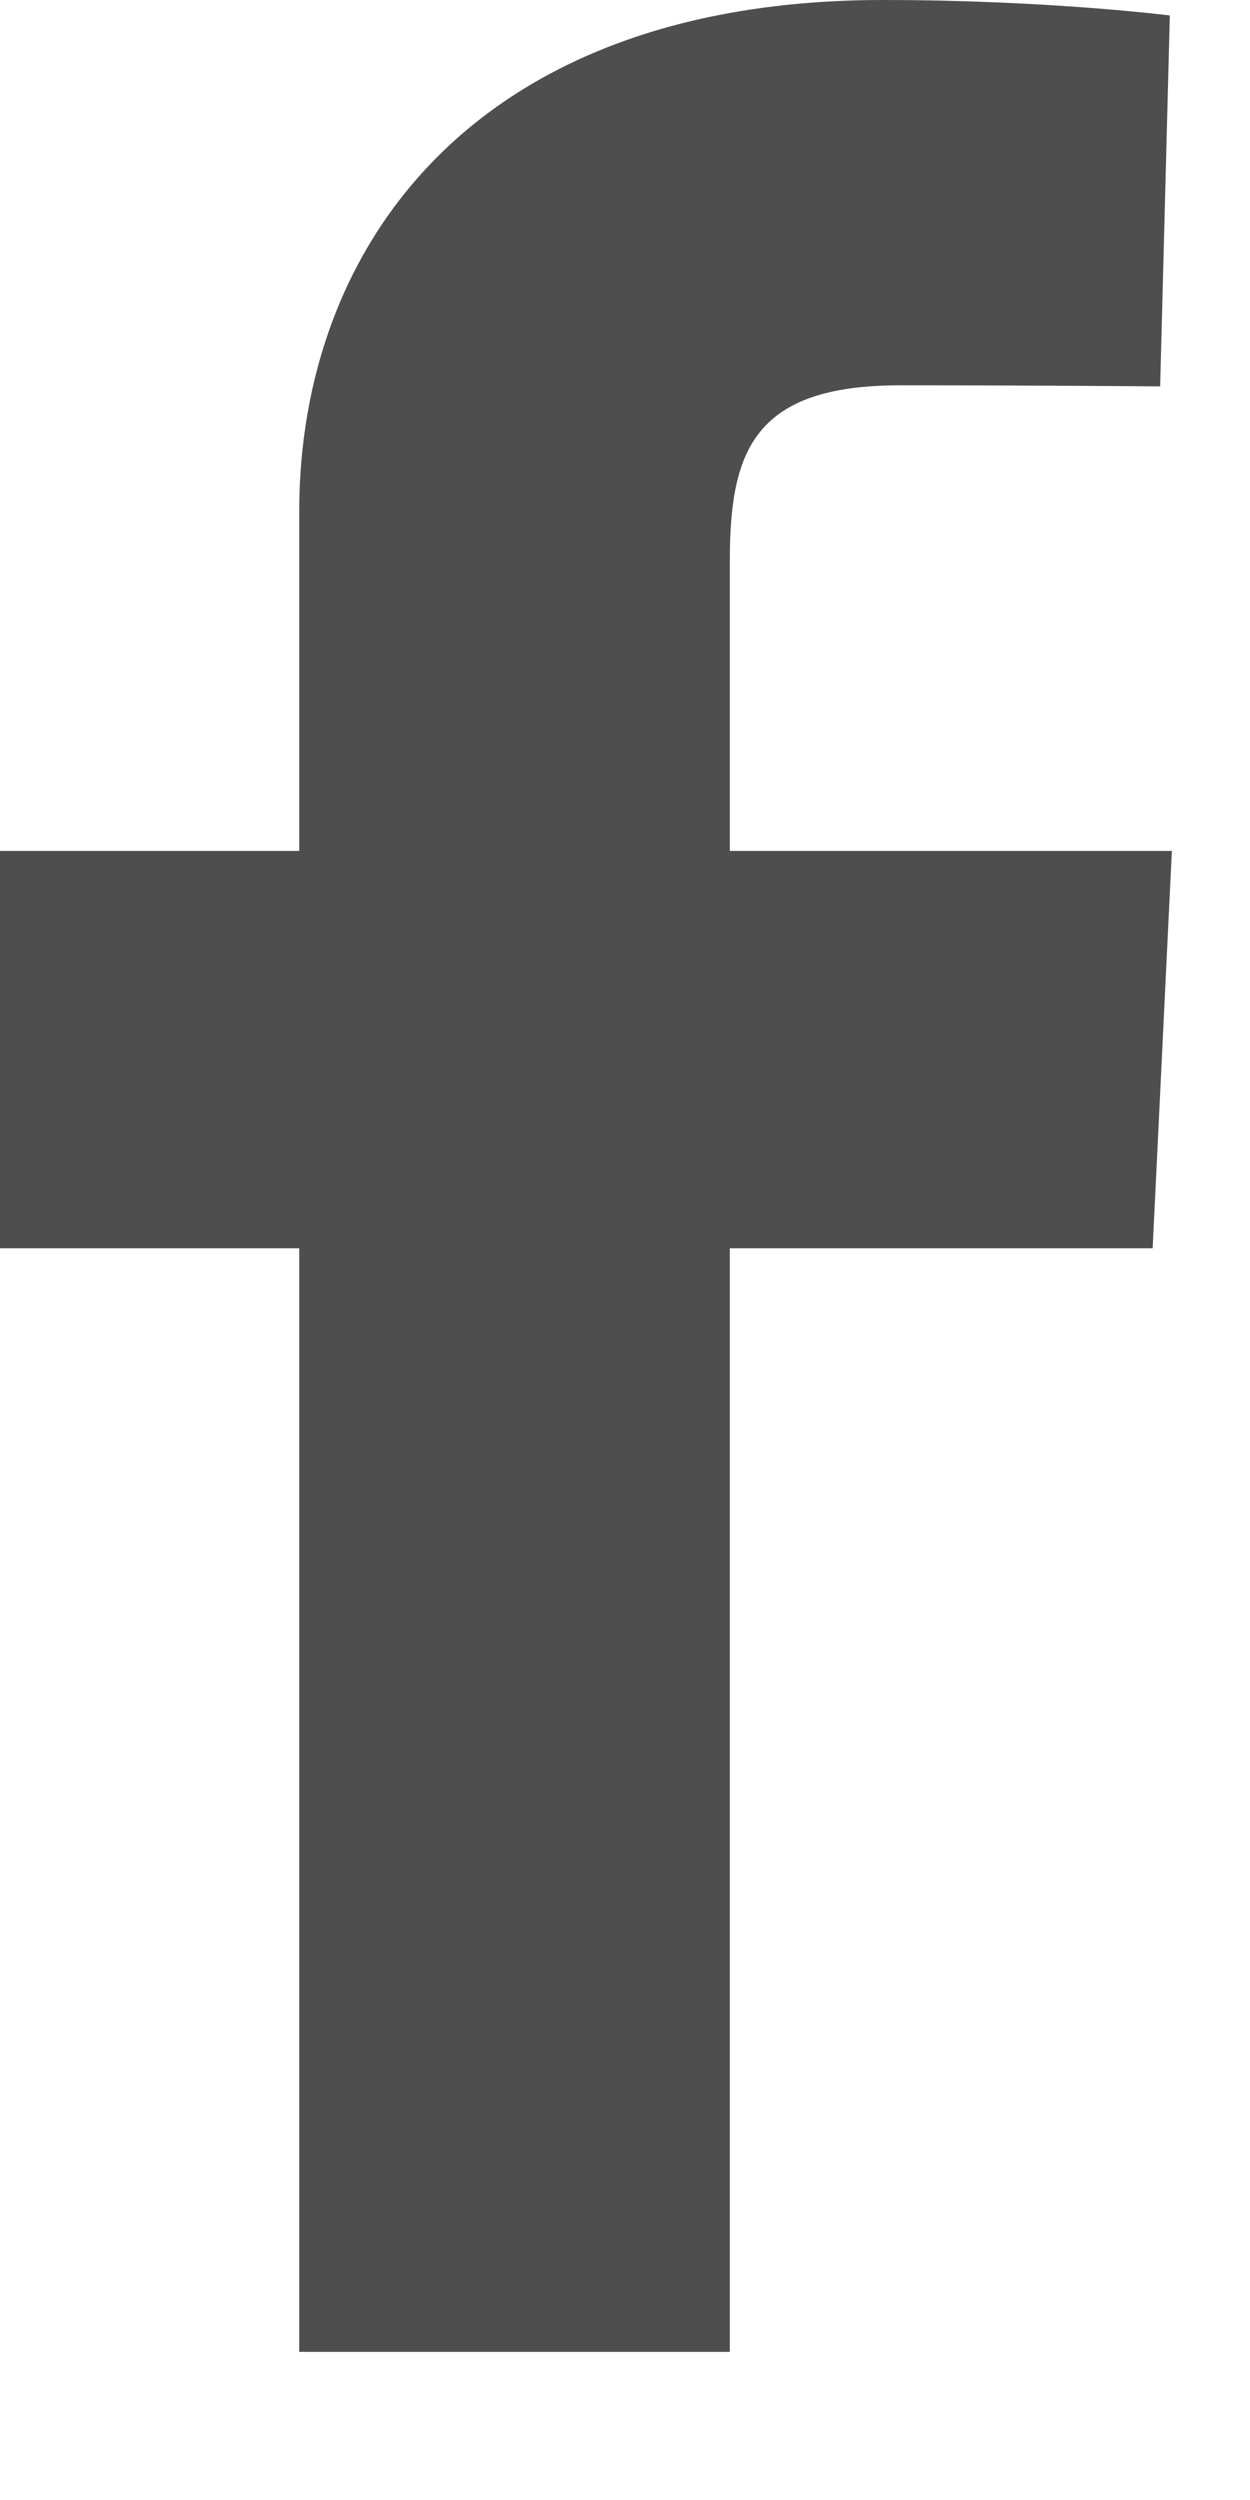 <svg width="8" height="16" viewBox="0 0 8 16" fill="none" xmlns="http://www.w3.org/2000/svg">
<path d="M1.915 15.052V7.989H0V5.446H1.915V3.274C1.915 1.567 3.046 0 5.651 0C6.707 0 7.487 0.099 7.487 0.099L7.425 2.473C7.425 2.473 6.63 2.466 5.761 2.466C4.822 2.466 4.671 2.888 4.671 3.589V5.446H7.5L7.377 7.989H4.671V15.052H1.915Z" fill="#4F4E4E"/>
</svg>
